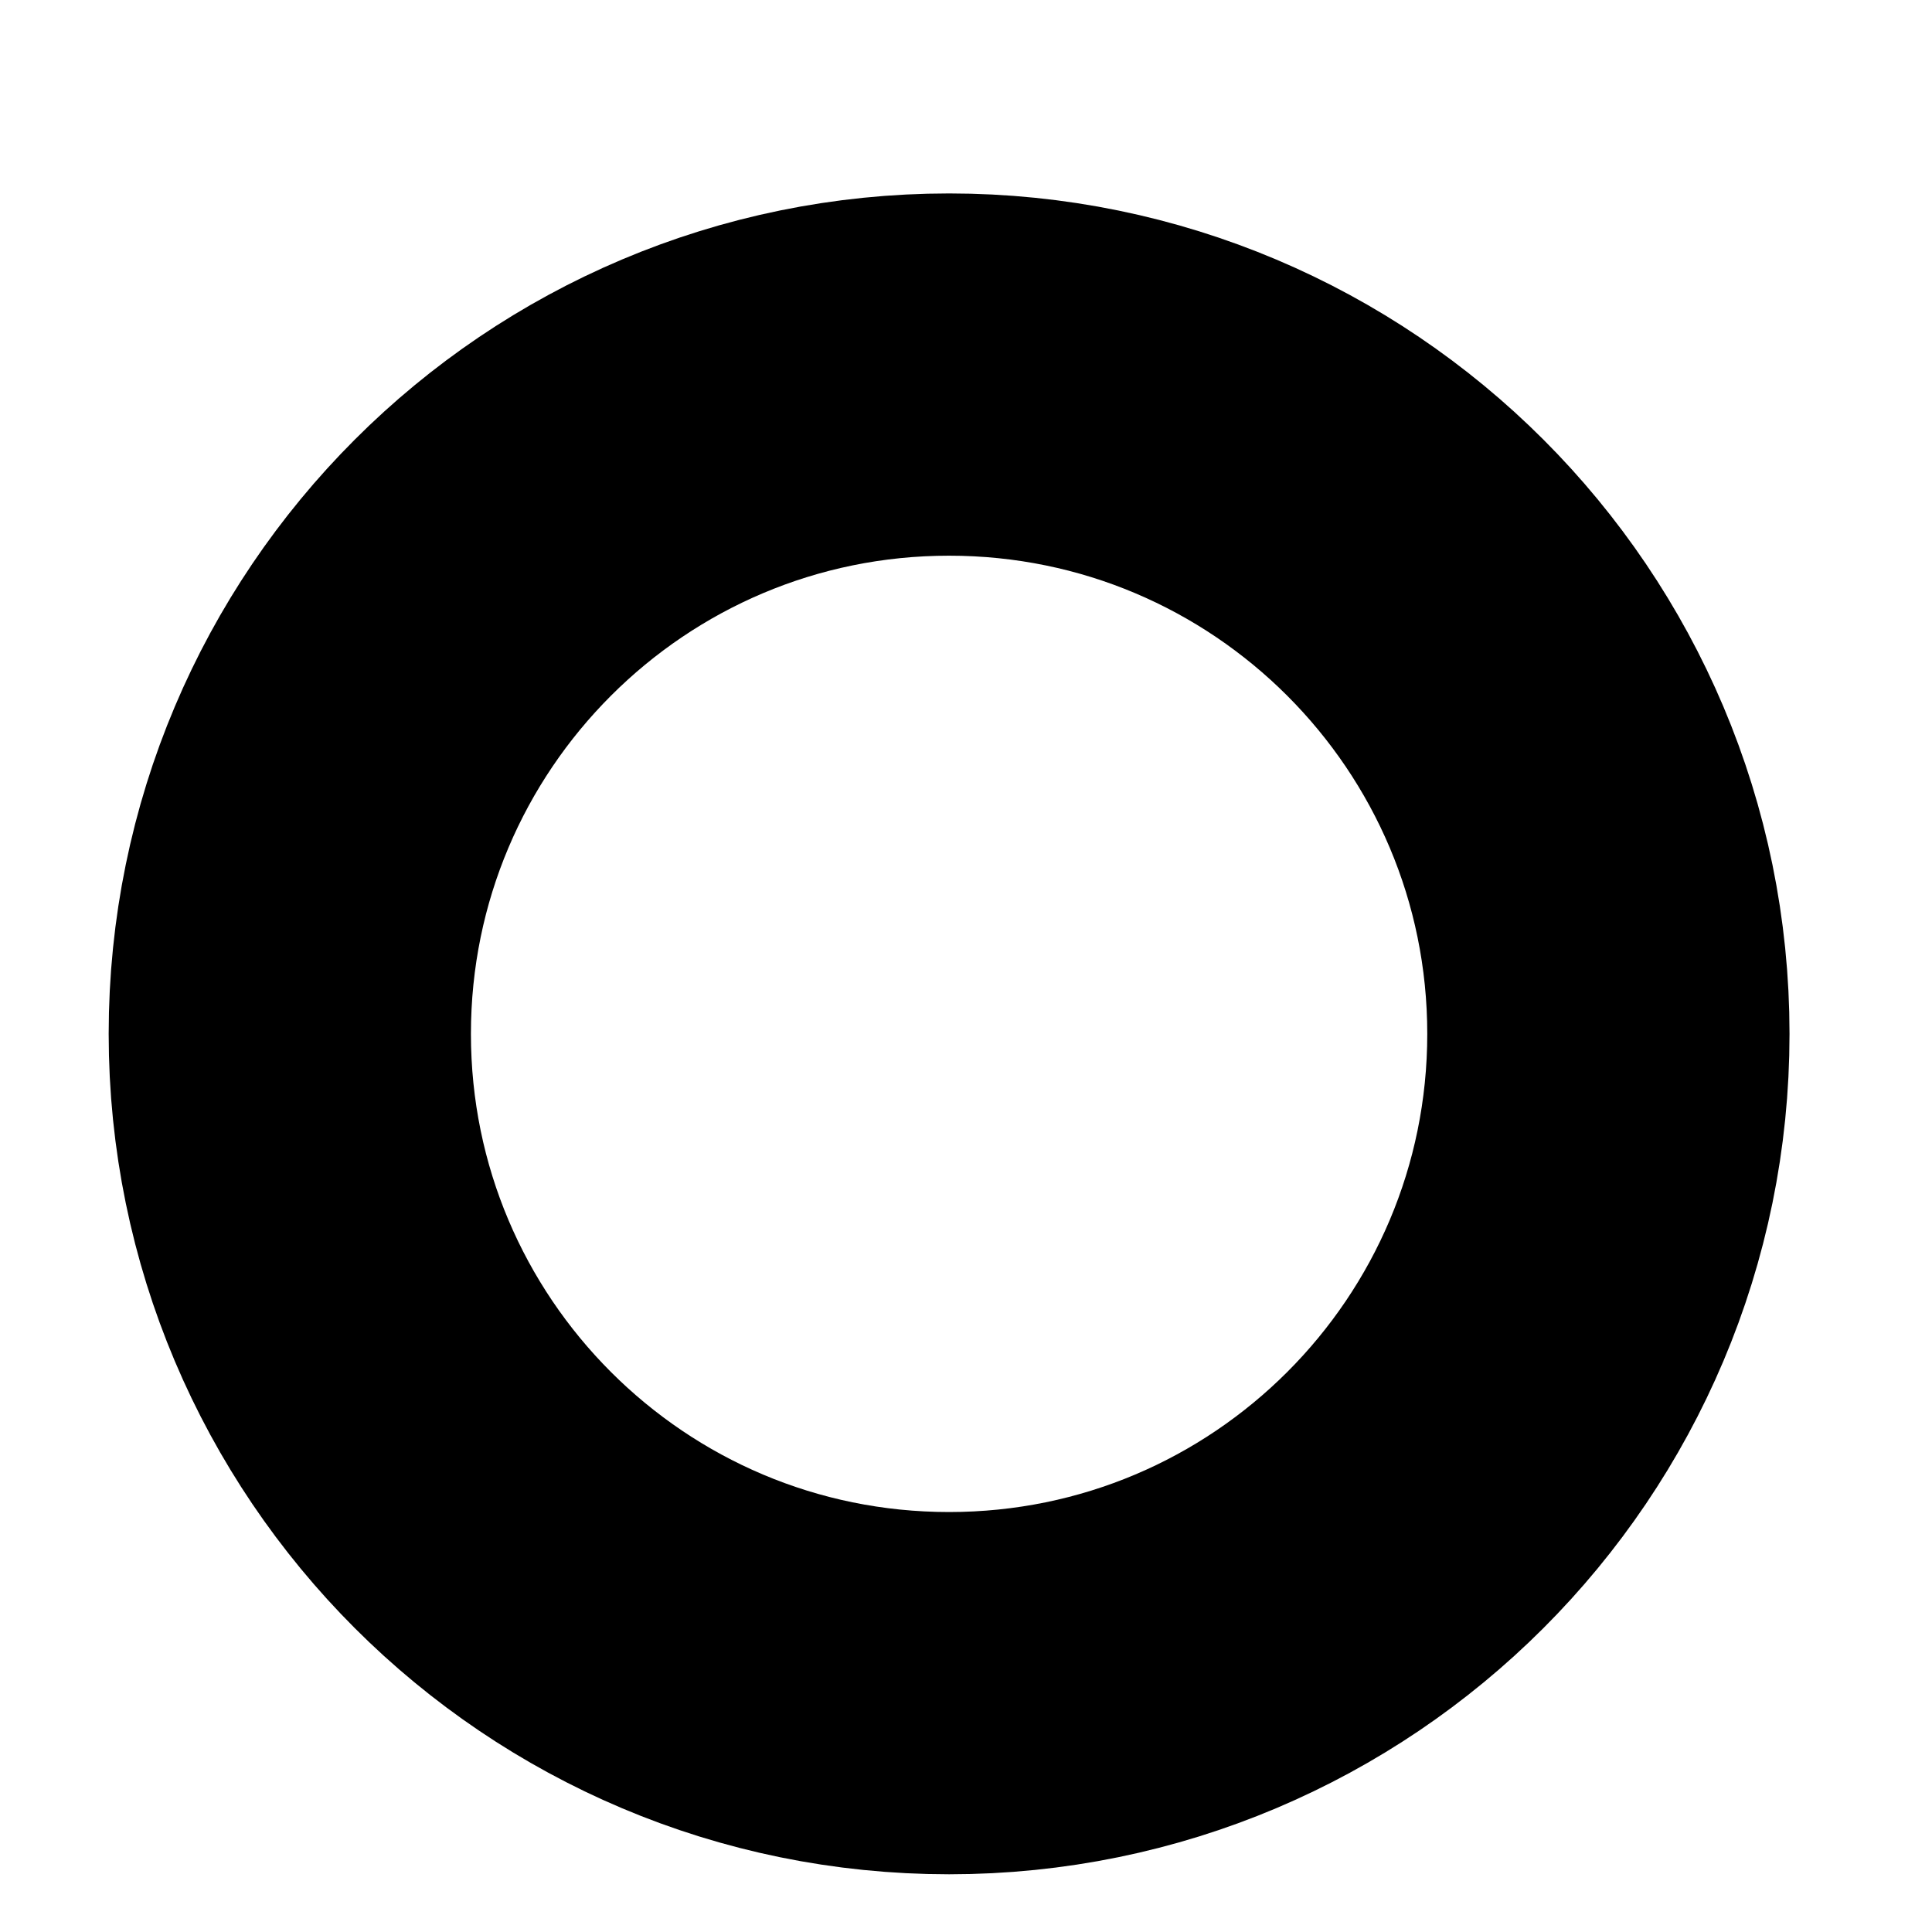 <svg width="8" height="8" viewBox="0 0 8 8" fill="none" xmlns="http://www.w3.org/2000/svg">
<path d="M3.93 7.011C5.438 7.011 6.66 5.789 6.66 4.281C6.66 2.773 5.438 1.551 3.93 1.551C2.422 1.551 1.2 2.773 1.2 4.281C1.2 5.789 2.422 7.011 3.93 7.011Z" stroke="black" stroke-width="1.5" stroke-miterlimit="10"/>
</svg>
